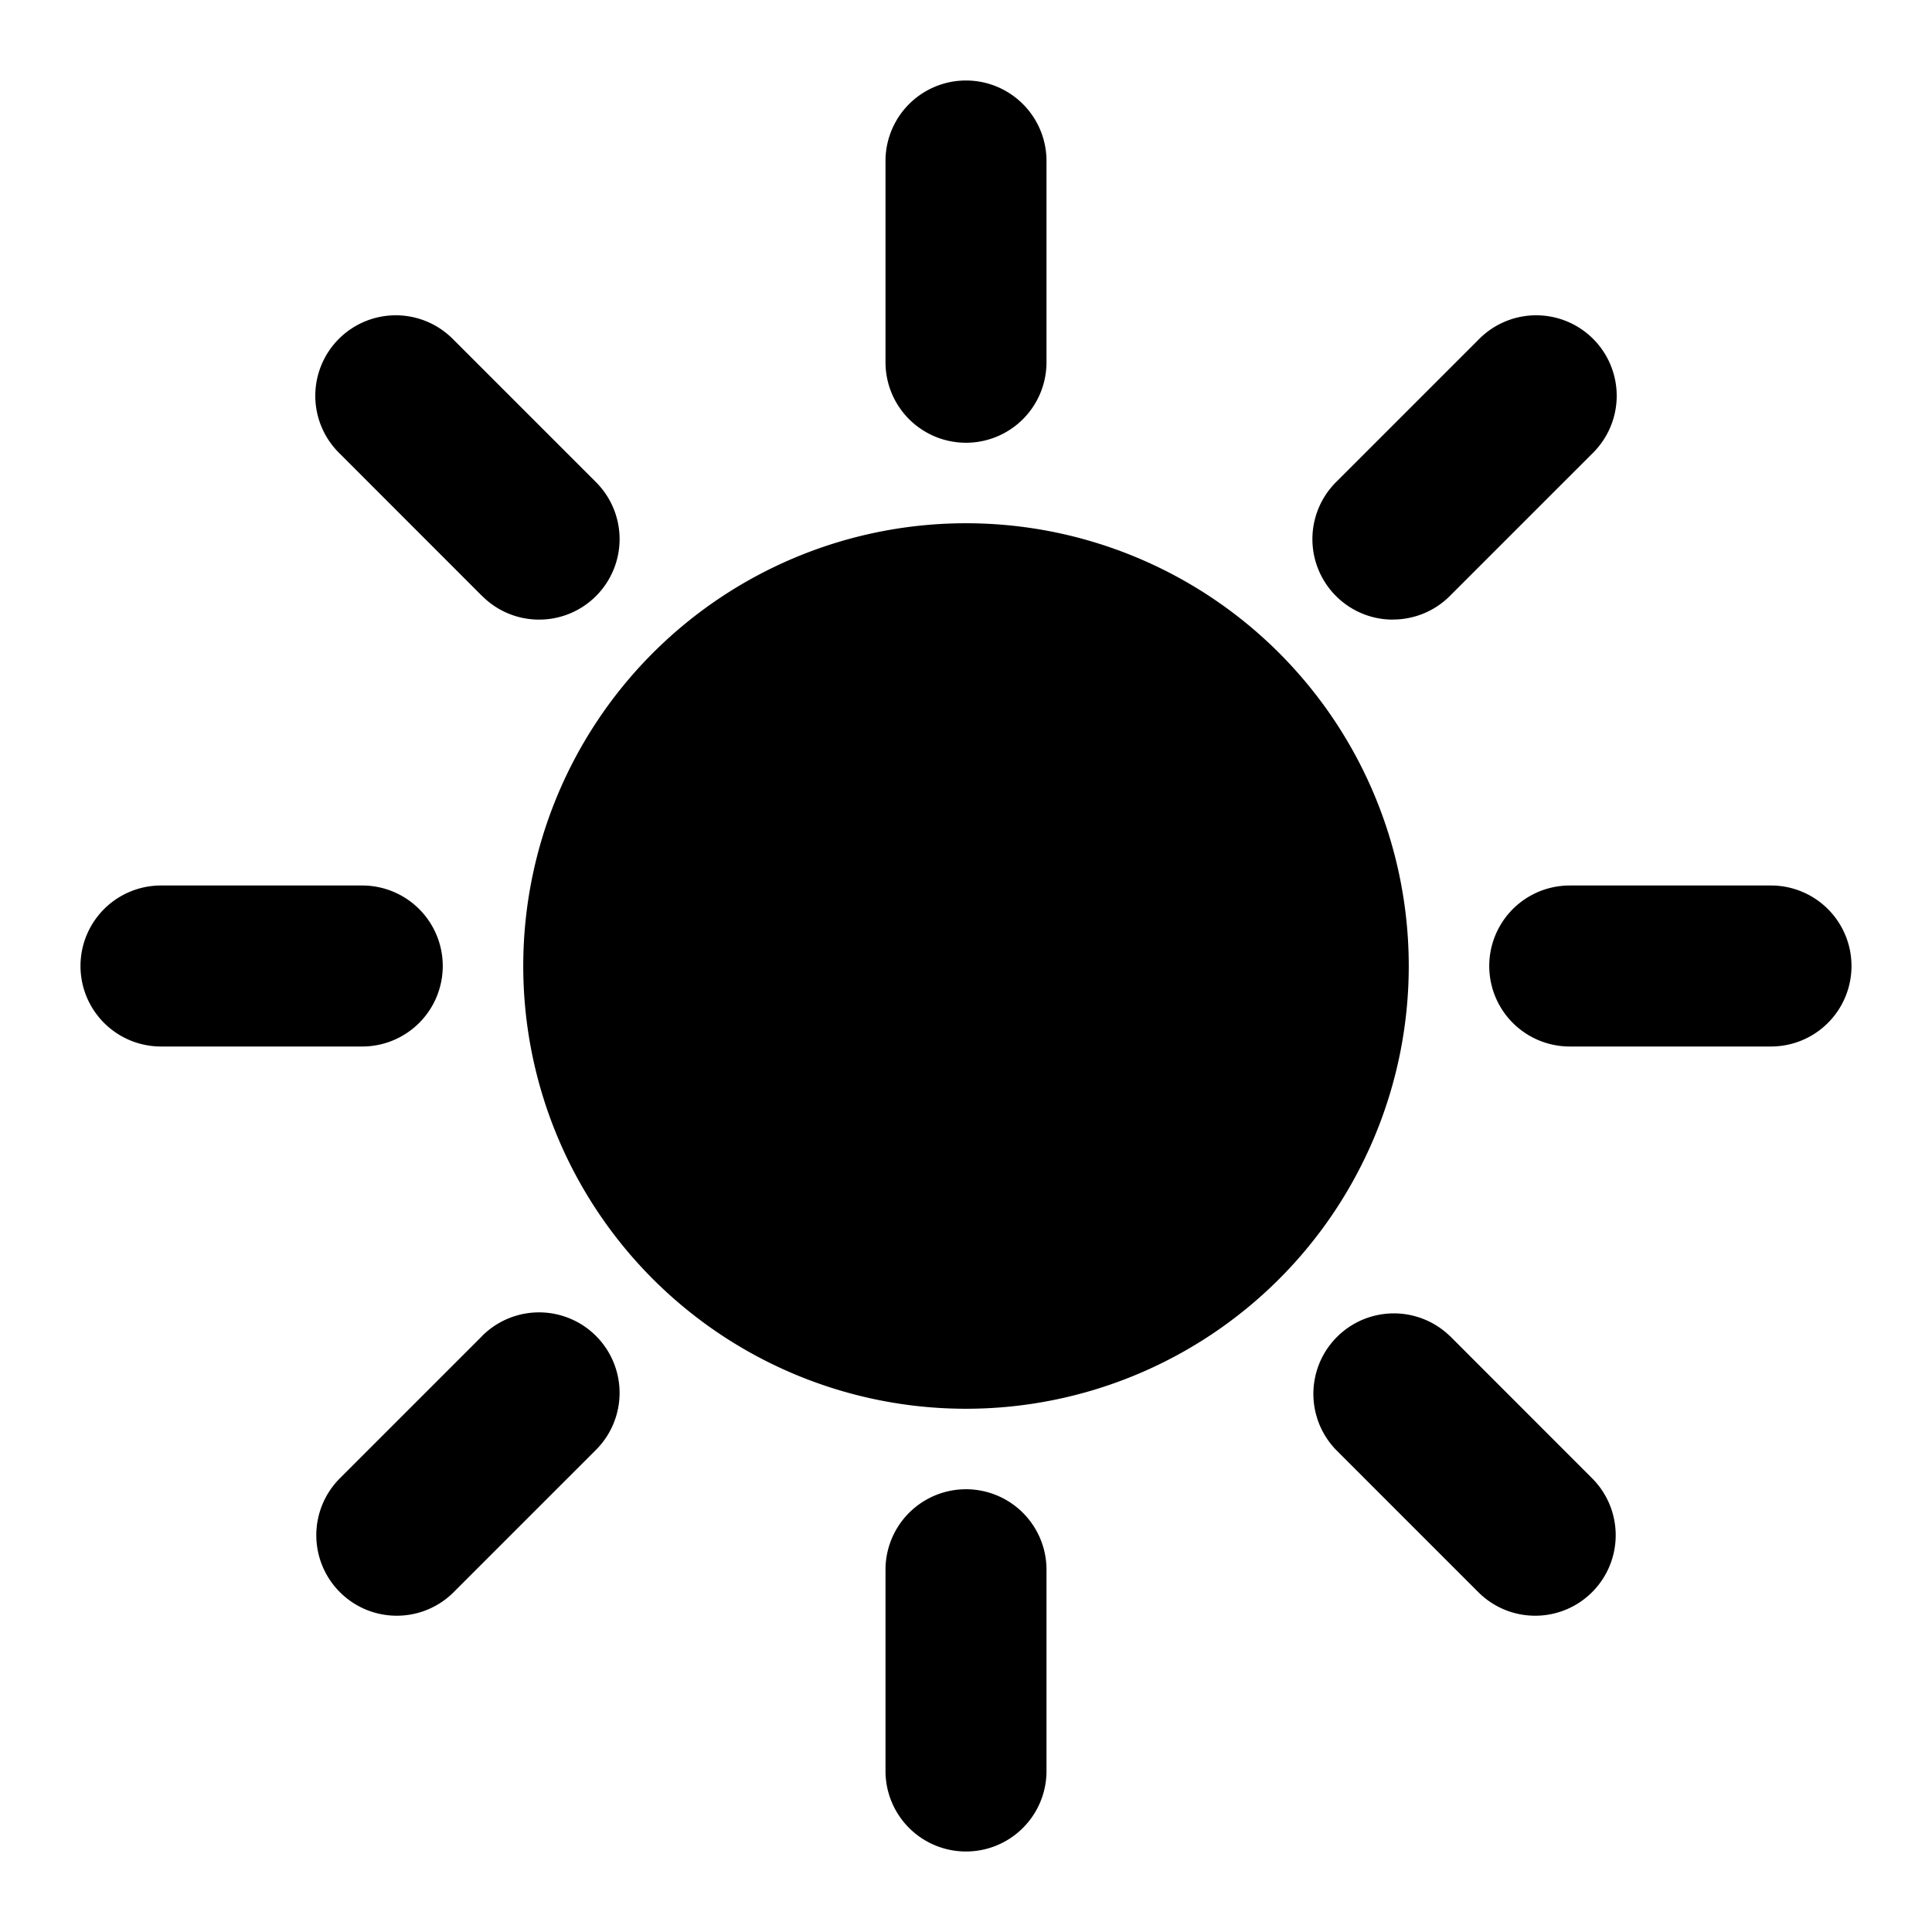 <svg width="24" height="24" viewBox="0 0 24 24">
   <path d="M12 5.5a1 1 0 0 0 1-1V2a1 1 0 0 0-2 0v2.5a1 1 0 0 0 1 1Zm0 13a1 1 0 0 0-1 1V22a1 1 0 1 0 2 0v-2.5a1 1 0 0 0-1-1ZM5.99 7.404a.997.997 0 0 0 .707.293.997.997 0 0 0 .707-.293 1 1 0 0 0 0-1.414L5.636 4.222a1 1 0 1 0-1.414 1.414l1.767 1.768Zm12.02 9.192a1 1 0 0 0-1.414 1.414l1.768 1.768a.997.997 0 0 0 .707.293.997.997 0 0 0 .707-.293 1 1 0 0 0 0-1.414l-1.767-1.768ZM5.5 12a1 1 0 0 0-1-1H2a1 1 0 0 0 0 2h2.5a1 1 0 0 0 1-1ZM22 11h-2.5a1 1 0 0 0 0 2H22a1 1 0 1 0 0-2ZM5.99 16.596l-1.768 1.768a1 1 0 0 0 0 1.414.997.997 0 0 0 .707.293.997.997 0 0 0 .707-.293l1.768-1.768a1 1 0 1 0-1.415-1.414Zm11.313-8.9a.998.998 0 0 0 .707-.292l1.768-1.768a1 1 0 1 0-1.414-1.414L16.596 5.99a1 1 0 0 0 0 1.414.997.997 0 0 0 .707.293ZM12 17.5a5.5 5.5 0 1 0 0-11 5.5 5.5 0 0 0 0 11Z"/>
</svg>
